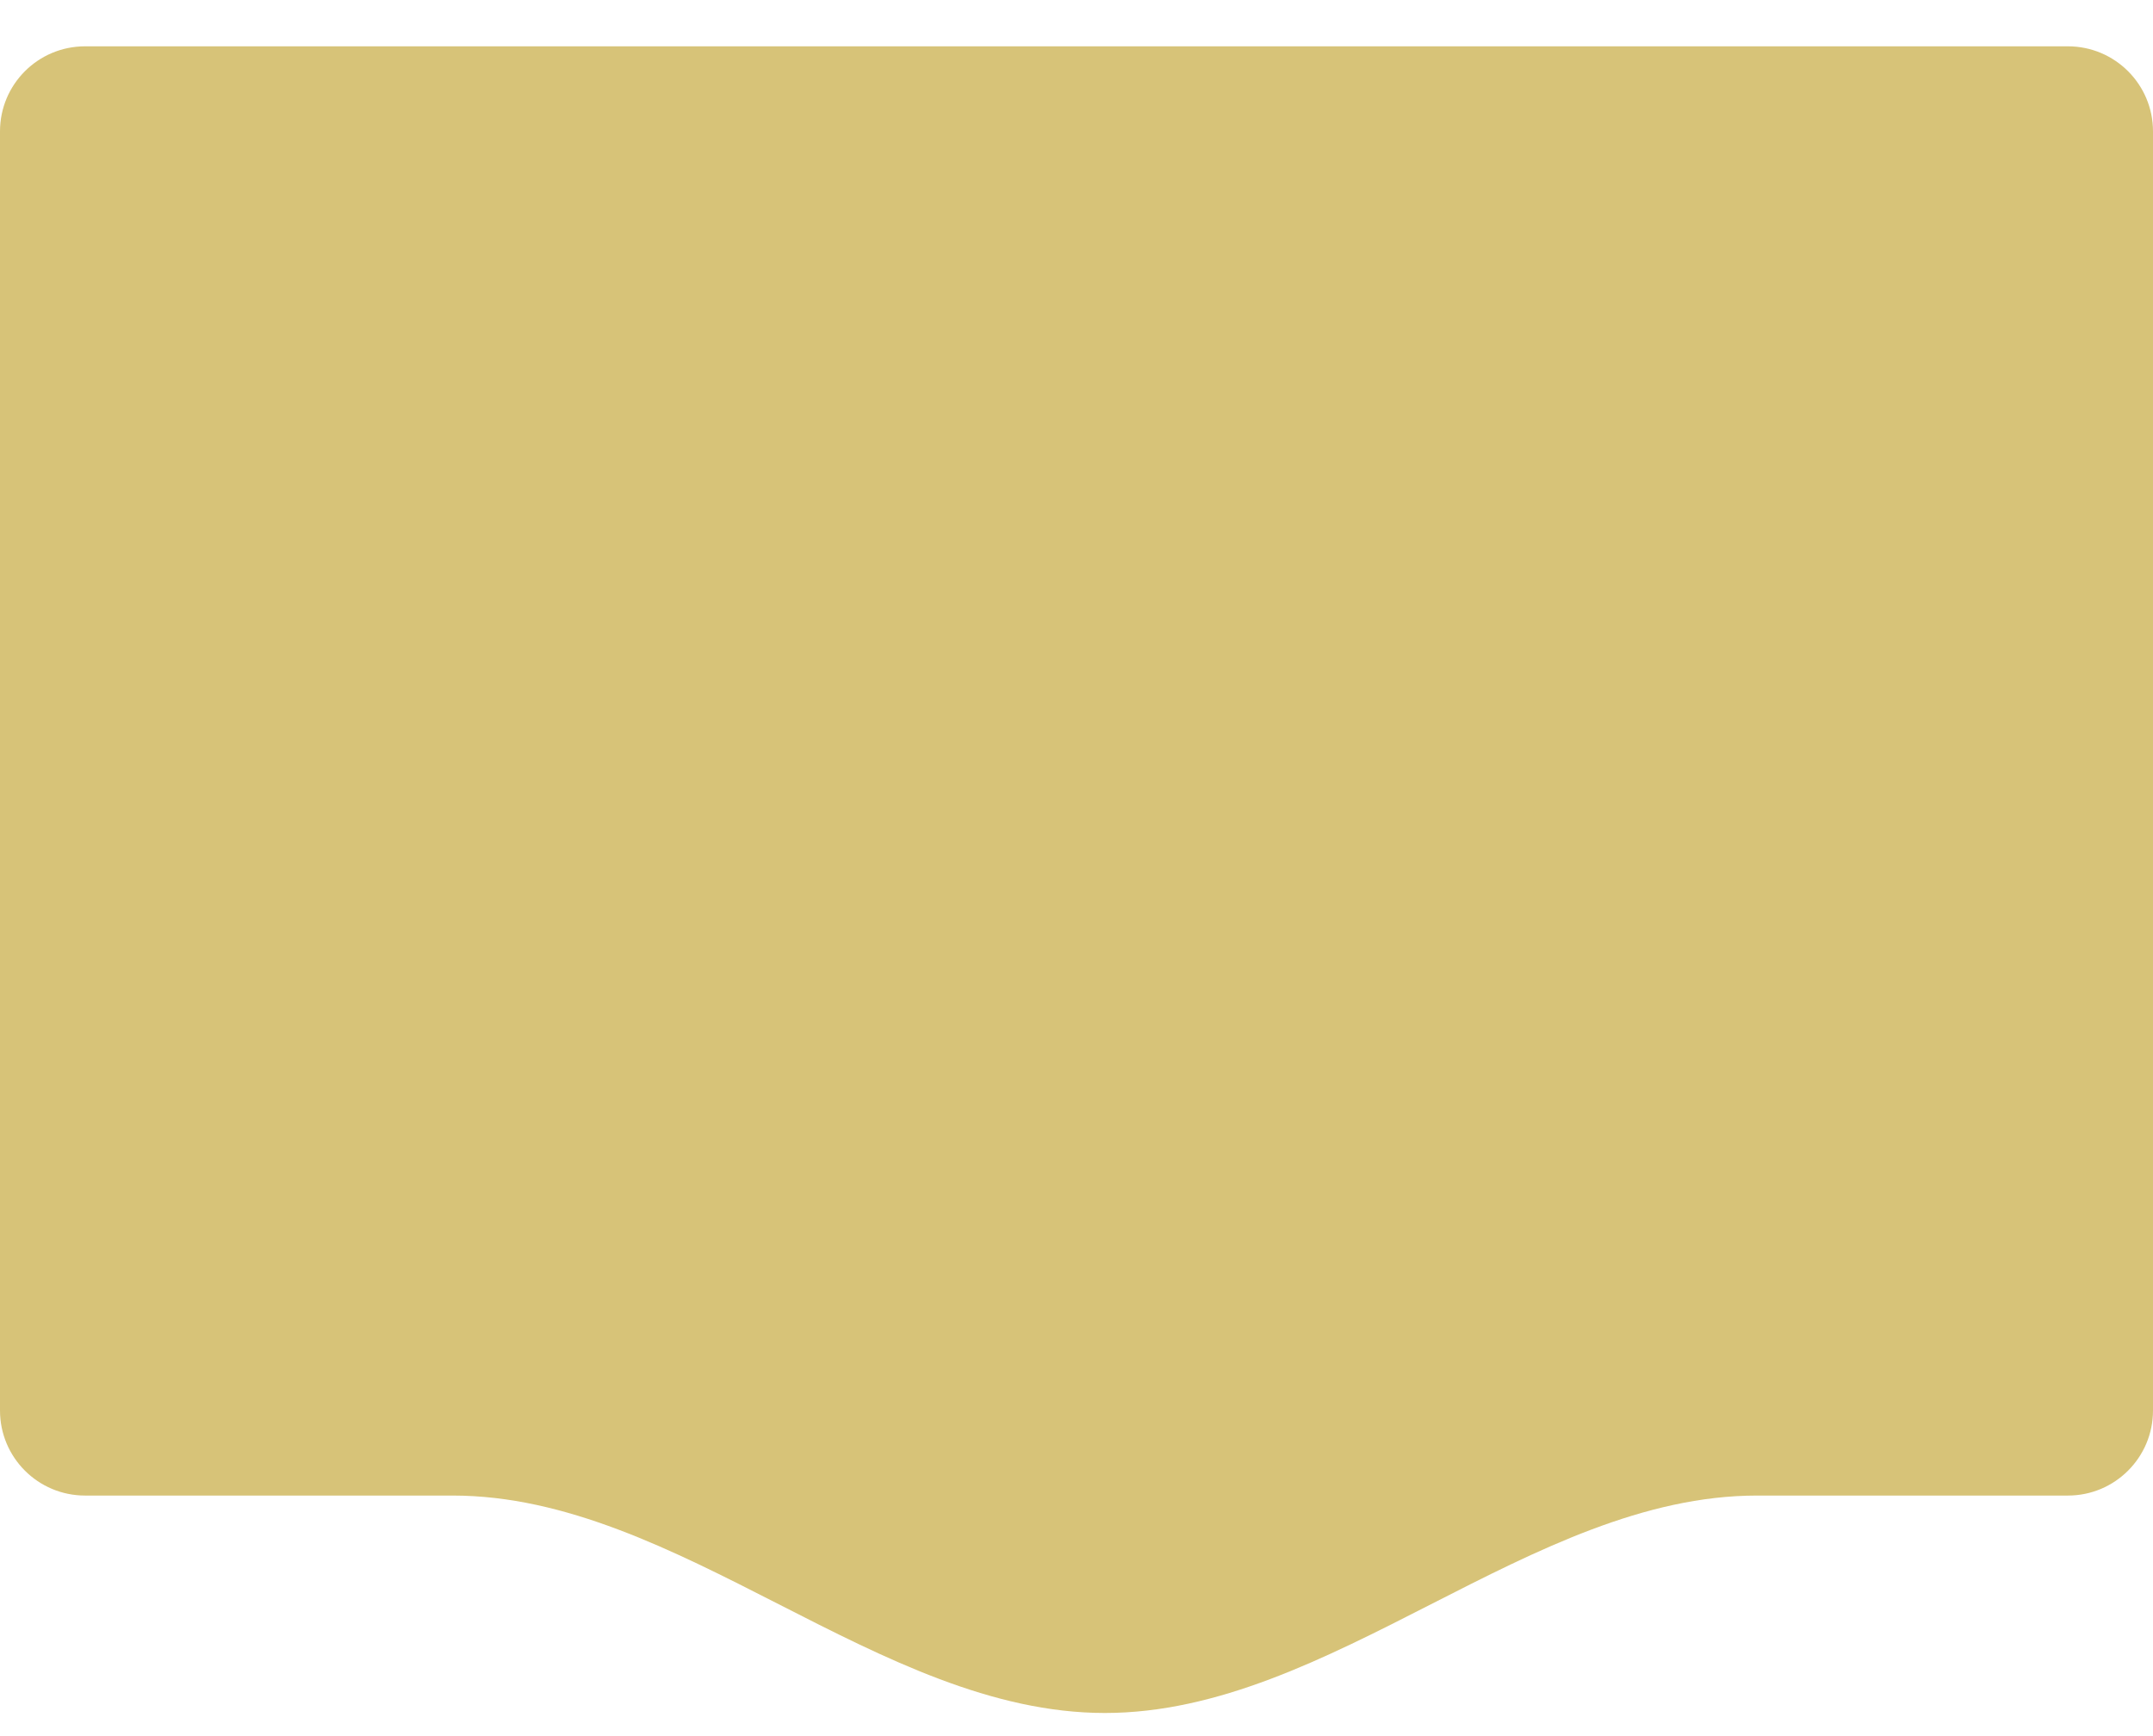 <svg width="31" height="25" viewBox="0 0 31 25" fill="none" xmlns="http://www.w3.org/2000/svg">
<path fill-rule="evenodd" clip-rule="evenodd" d="M1.225 0.667C0.548 0.667 0 1.215 0 1.892V20.311C0 20.988 0.548 21.536 1.225 21.536H6.518C9.775 21.536 12.652 24.667 15.909 24.667C19.165 24.667 22.042 21.536 25.299 21.536H29.775C30.451 21.536 31 20.988 31 20.311V1.892C31 1.215 30.451 0.667 29.775 0.667H1.225Z" fill="#D7C378"/>
</svg>
